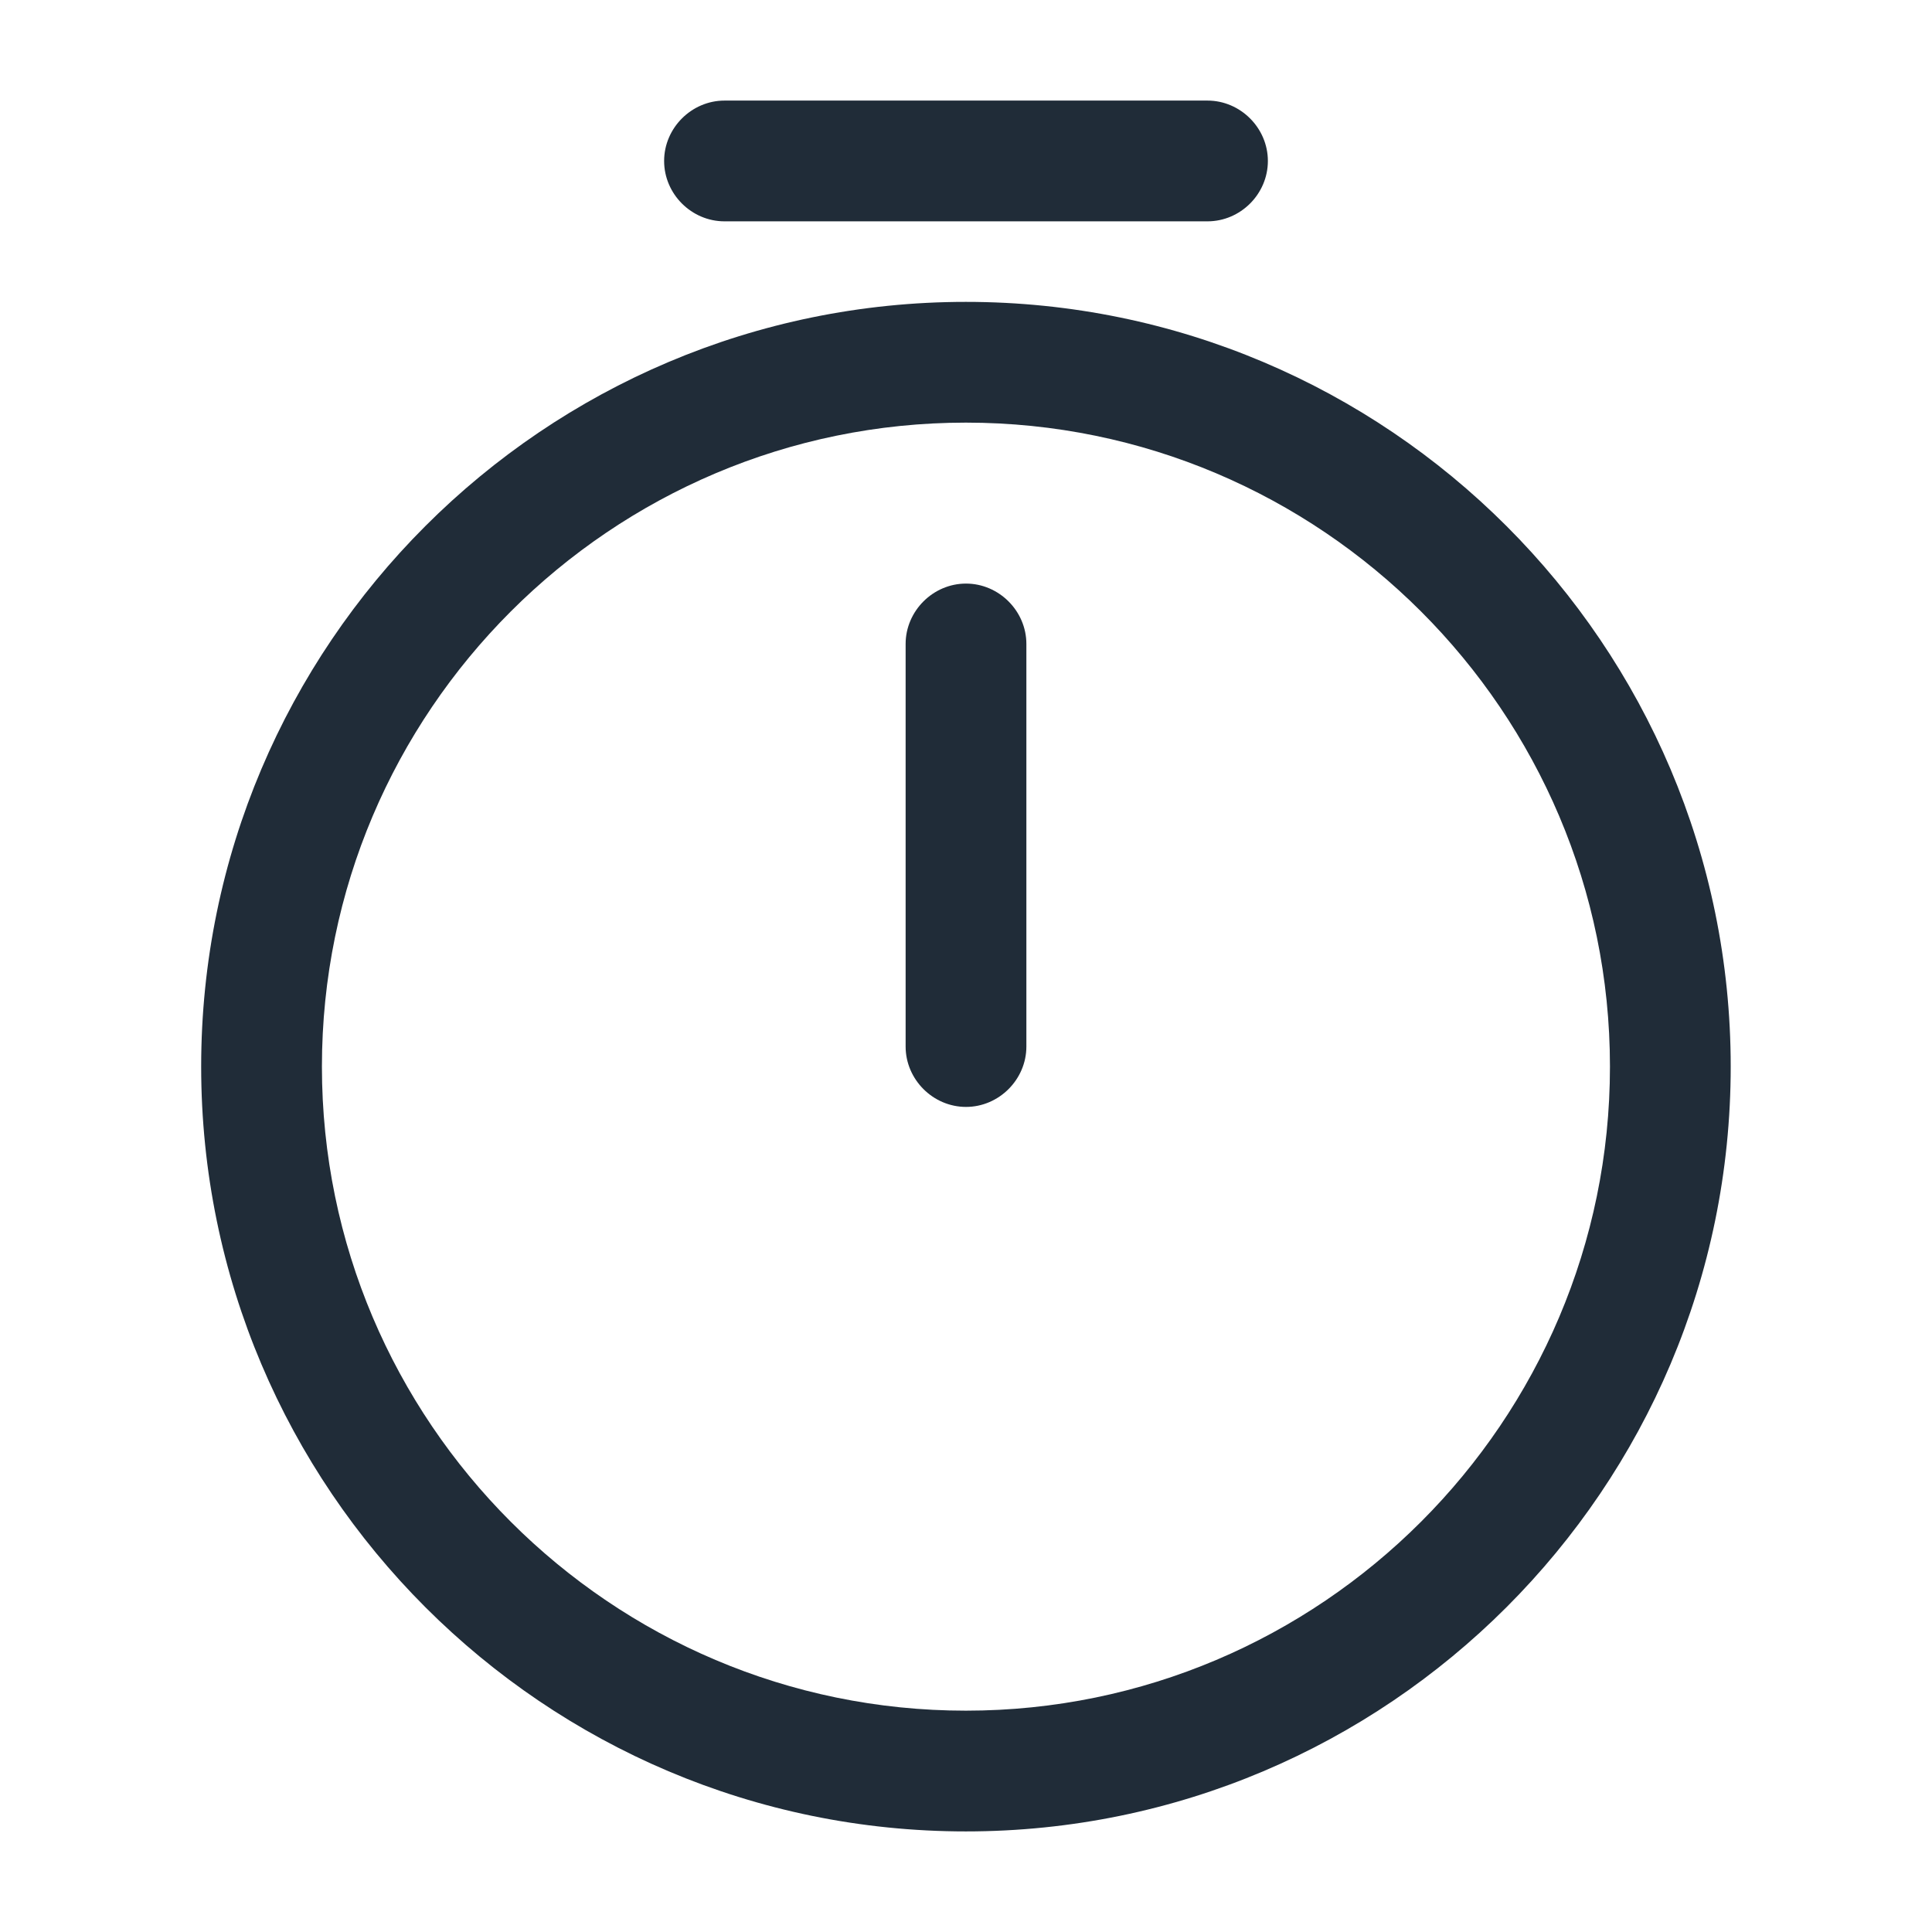 <svg width="16" height="16" viewBox="0 0 16 16" fill="none" xmlns="http://www.w3.org/2000/svg">
<path d="M7.999 15.167C4.506 15.167 1.666 12.327 1.666 8.833C1.666 5.34 4.506 2.5 7.999 2.5C11.493 2.5 14.333 5.34 14.333 8.833C14.333 12.327 11.493 15.167 7.999 15.167ZM7.999 3.5C5.059 3.5 2.666 5.893 2.666 8.833C2.666 11.773 5.059 14.167 7.999 14.167C10.939 14.167 13.333 11.773 13.333 8.833C13.333 5.893 10.939 3.5 7.999 3.5Z" fill="#202C38"/>
<path d="M8 9.167C7.727 9.167 7.5 8.94 7.5 8.667V5.333C7.5 5.06 7.727 4.833 8 4.833C8.273 4.833 8.5 5.06 8.5 5.333V8.667C8.5 8.94 8.273 9.167 8 9.167Z" fill="#202C38"/>
<path d="M10 1.833H6C5.727 1.833 5.5 1.607 5.5 1.333C5.5 1.06 5.727 0.833 6 0.833H10C10.273 0.833 10.5 1.06 10.5 1.333C10.5 1.607 10.273 1.833 10 1.833Z" fill="#202C38"/>
</svg>
